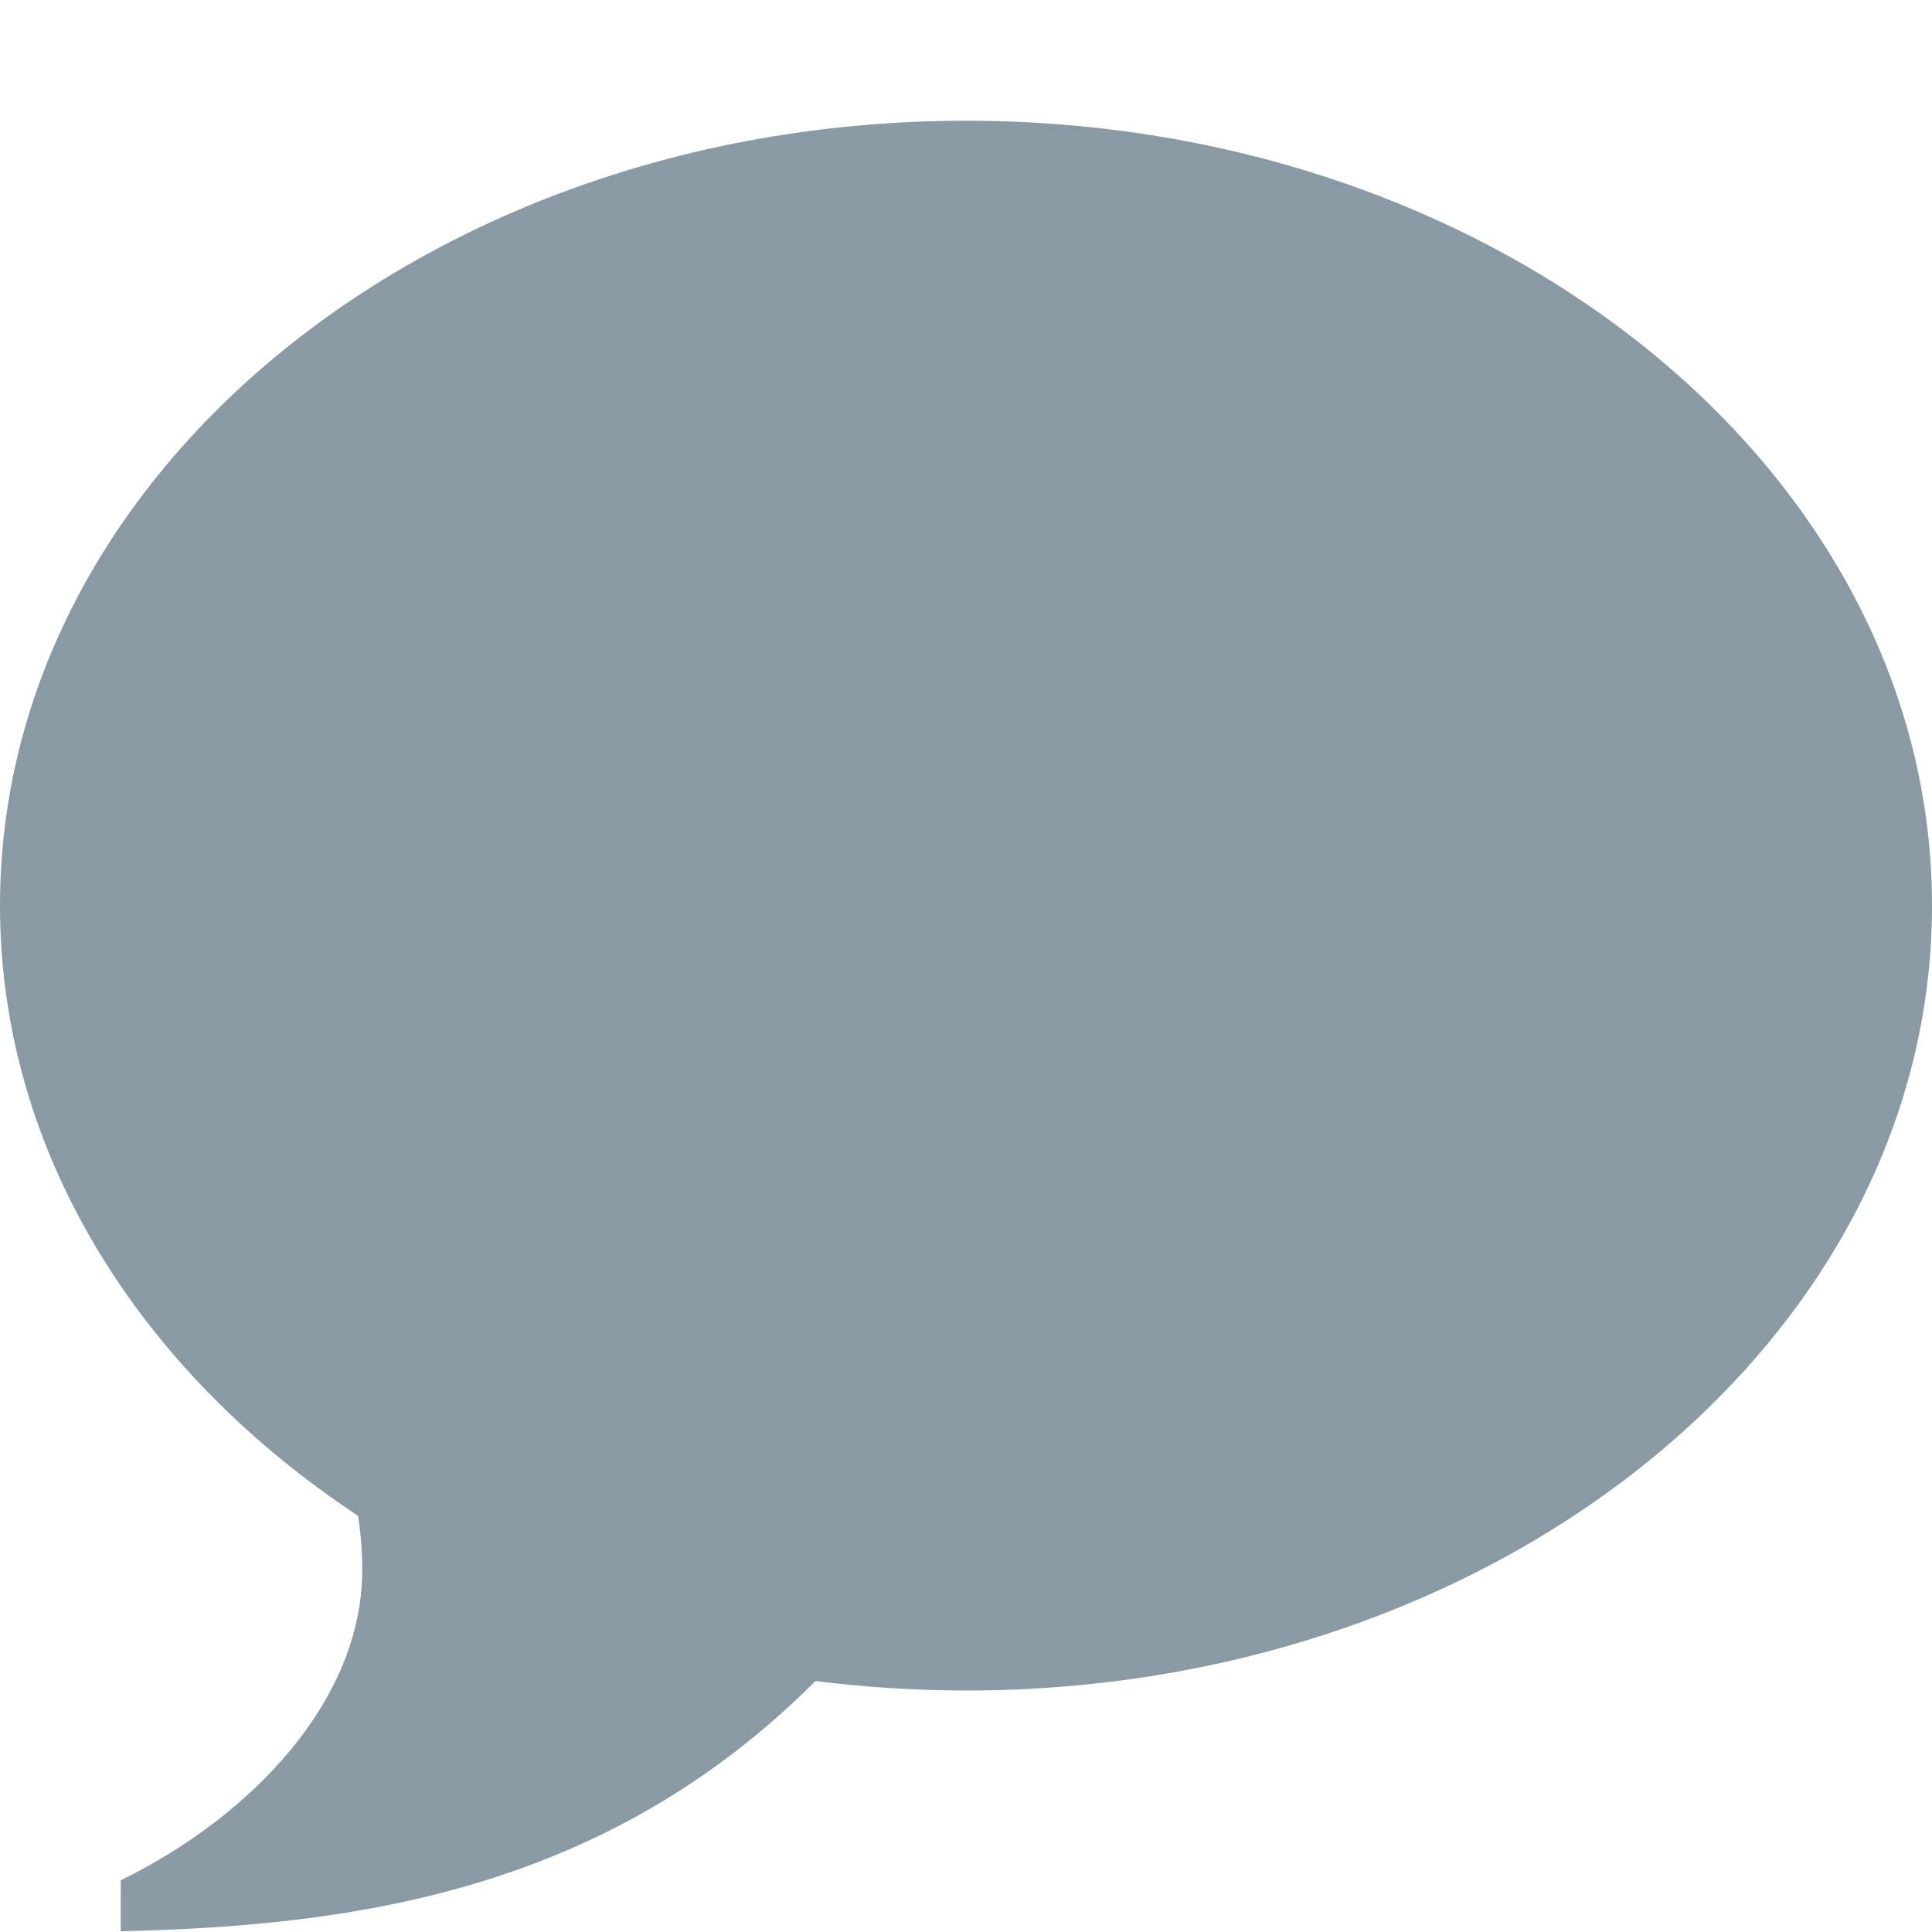<?xml version="1.0" encoding="utf-8"?>
<!-- Generator: Adobe Illustrator 22.1.0, SVG Export Plug-In . SVG Version: 6.00 Build 0)  -->
<svg version="1.1" id="レイヤー_1" xmlns="http://www.w3.org/2000/svg" xmlns:xlink="http://www.w3.org/1999/xlink" x="0px"
	 y="0px" viewBox="0 0 512 512" style="enable-background:new 0 0 512 512;" xml:space="preserve">
<style type="text/css">
	.st0{fill:#8A9AA4;}
</style>
<title></title>
<g id="icomoon-ignore">
</g>
<path class="st0" d="M256,32c141.4,0,256,93.1,256,208S397.4,448,256,448c-13.6,0-26.9-0.9-39.9-2.5c-55,55-120.6,64.9-184.1,66.3
	v-13.5c34.3-16.8,64-47.4,64-82.3c0-4.9-0.4-9.7-1.1-14.3C37,363.5,0,305.3,0,240C0,125.1,114.6,32,256,32L256,32z"/>
</svg>
